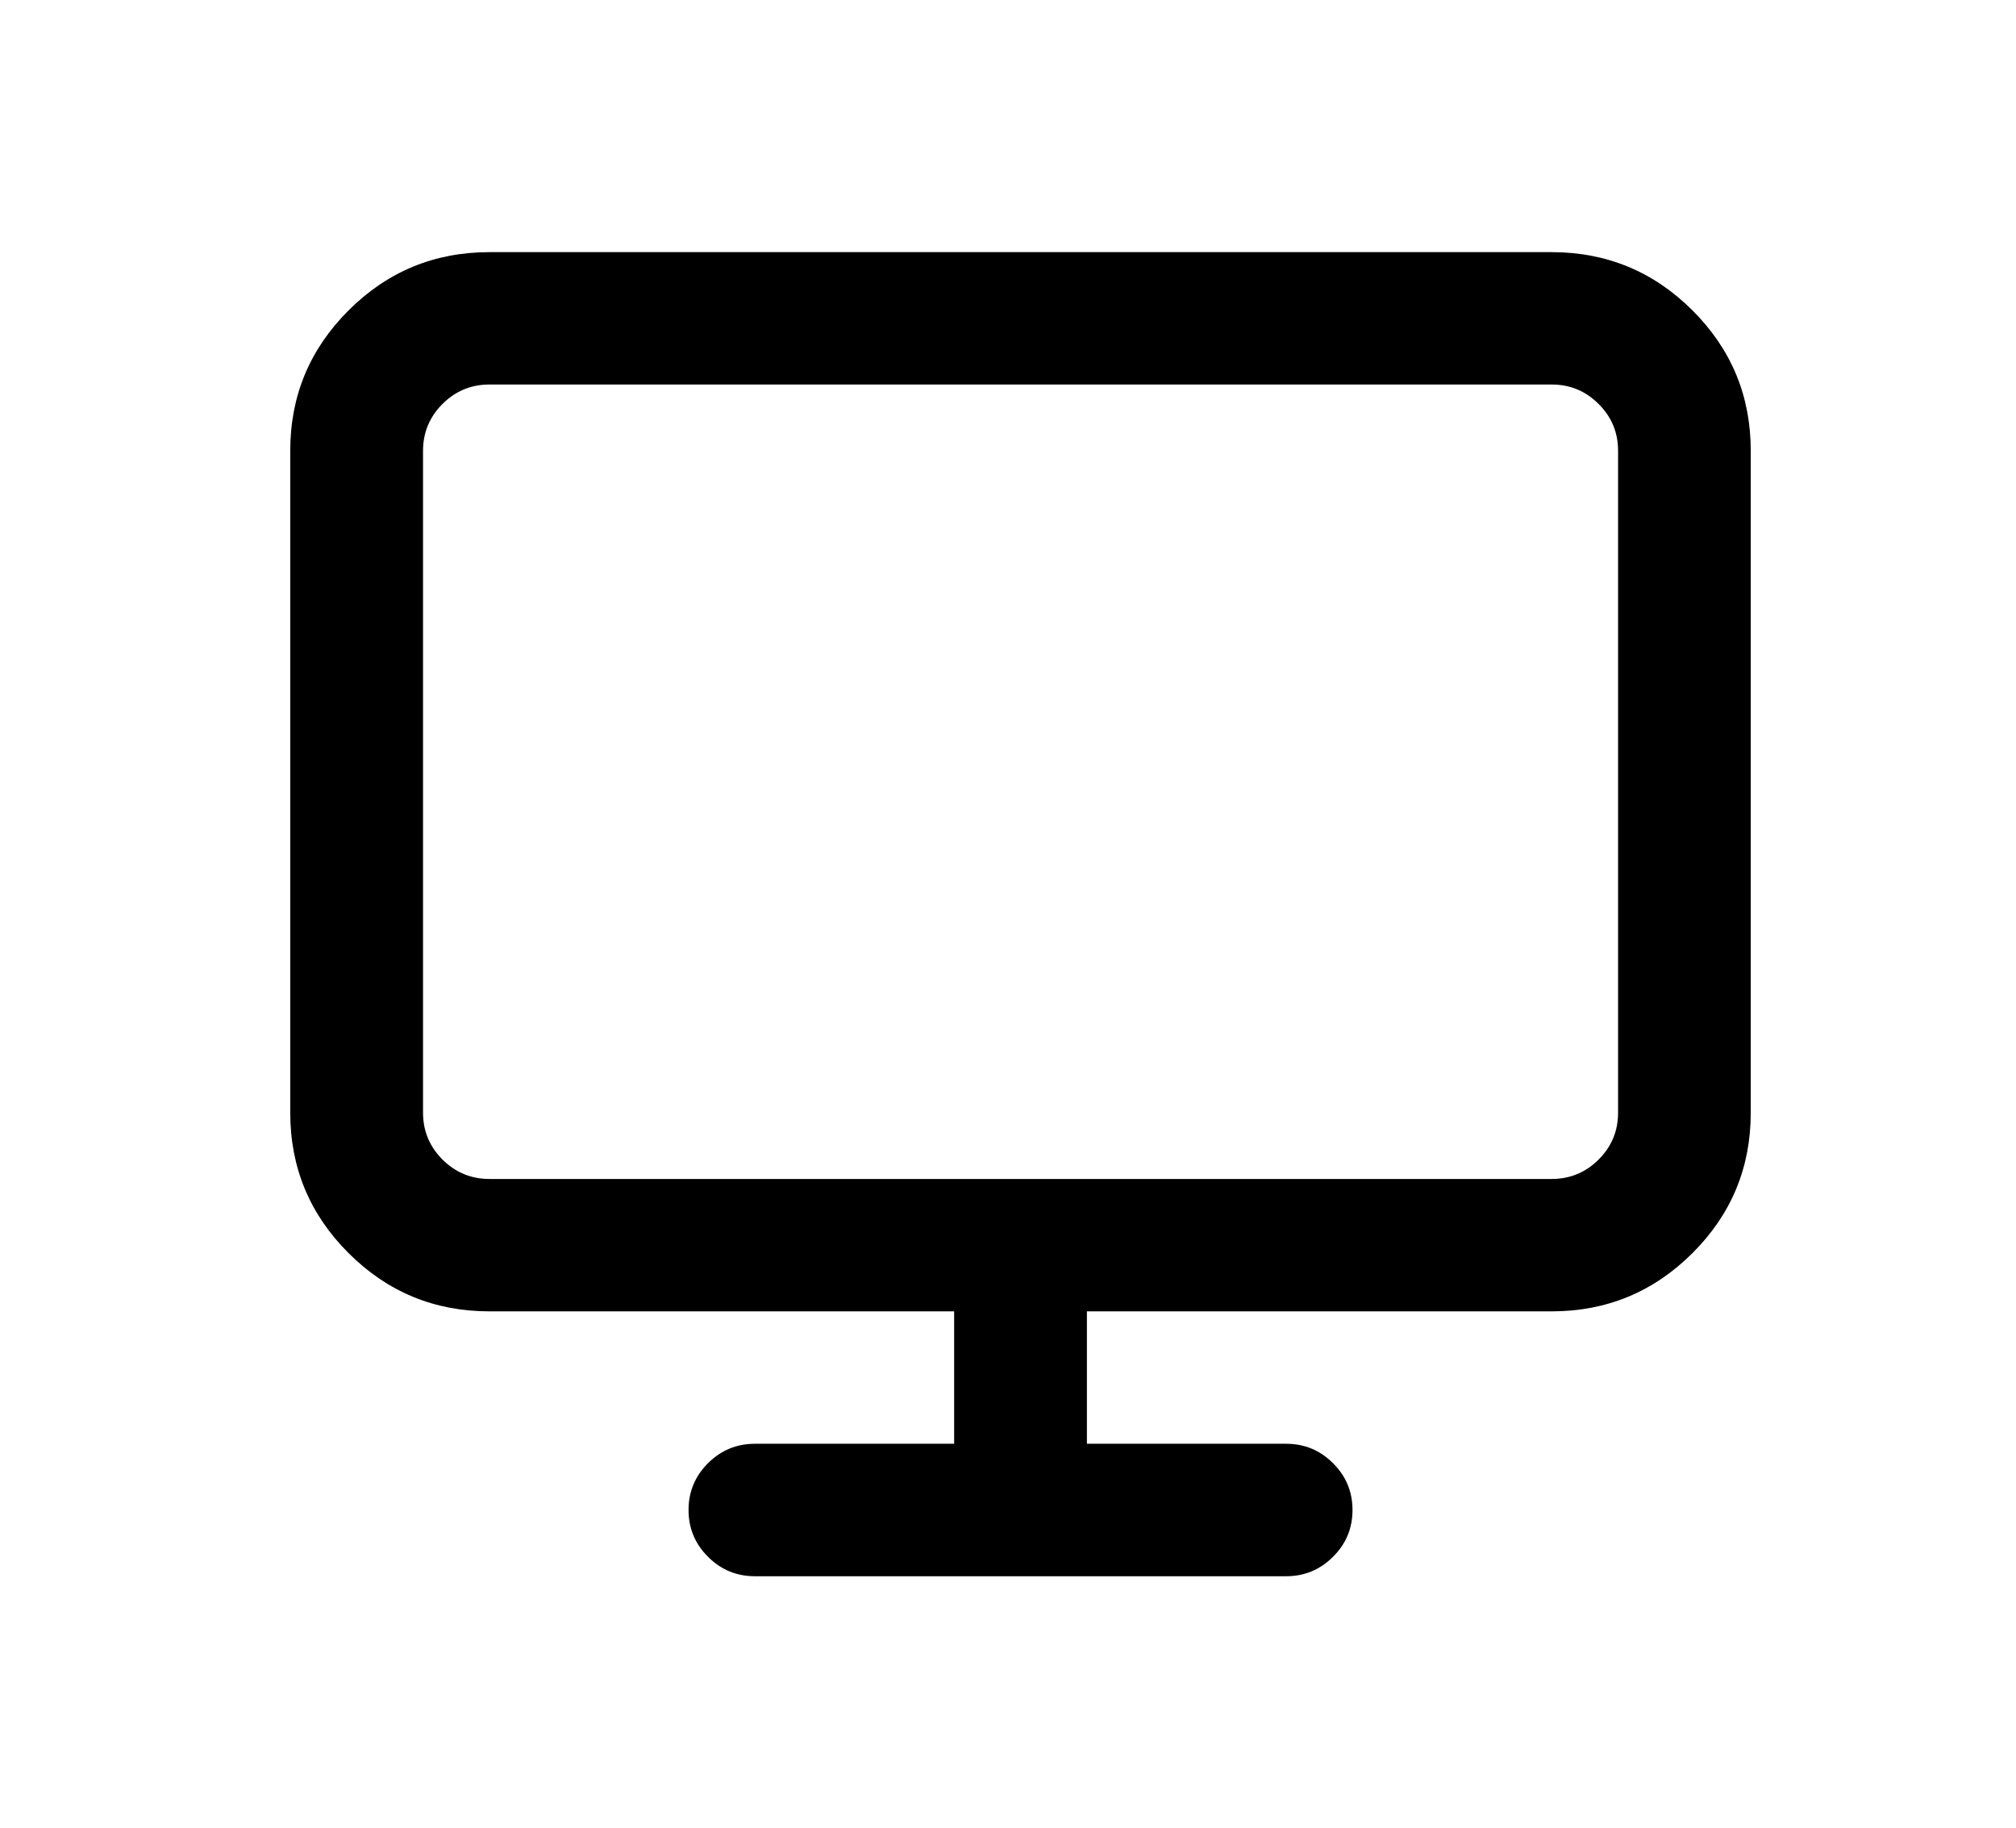 <?xml version="1.0" standalone="no"?><!DOCTYPE svg PUBLIC "-//W3C//DTD SVG 1.1//EN" "http://www.w3.org/Graphics/SVG/1.1/DTD/svg11.dtd"><svg t="1562744030042" class="icon" viewBox="0 0 1129 1024" version="1.1" xmlns="http://www.w3.org/2000/svg" p-id="2770" xmlns:xlink="http://www.w3.org/1999/xlink" width="220.508" height="200"><defs><style type="text/css"></style></defs><path d="M868.952 215.347H274.113c-10.267 0-19.003 3.615-26.309 10.889-7.225 7.23-10.895 15.977-10.895 26.206v370.759c0 10.24 3.67 18.954 10.895 26.228 7.307 7.225 16.042 10.862 26.309 10.862h594.839c10.284 0 19.041-3.637 26.282-10.862 7.301-7.274 10.922-15.987 10.922-26.228V252.442c0-10.229-3.621-18.976-10.927-26.206-7.236-7.274-15.993-10.889-26.277-10.889M274.091 141.211h594.839c30.775 0 57.074 10.867 78.863 32.596 21.789 21.74 32.662 47.919 32.662 78.628v370.764c0 30.688-10.873 56.916-32.662 78.634-21.789 21.729-48.088 32.596-78.863 32.596H608.687v74.157h111.547c10.262 0 19.03 3.615 26.282 10.889 7.29 7.225 10.911 15.977 10.911 26.206 0 10.24-3.621 18.986-10.916 26.2-7.252 7.285-16.015 10.9-26.277 10.9H422.804c-10.278 0-19.019-3.615-26.309-10.9-7.252-7.214-10.895-15.96-10.895-26.2 0-10.235 3.648-18.976 10.895-26.206 7.29-7.274 16.031-10.889 26.309-10.889h111.536v-74.157H274.091c-30.797 0-57.09-10.867-78.863-32.596C173.439 680.116 162.545 653.888 162.545 623.2V252.442C162.545 221.726 173.439 195.548 195.228 173.808 217.007 152.079 243.294 141.211 274.091 141.211" p-id="2771"></path></svg>